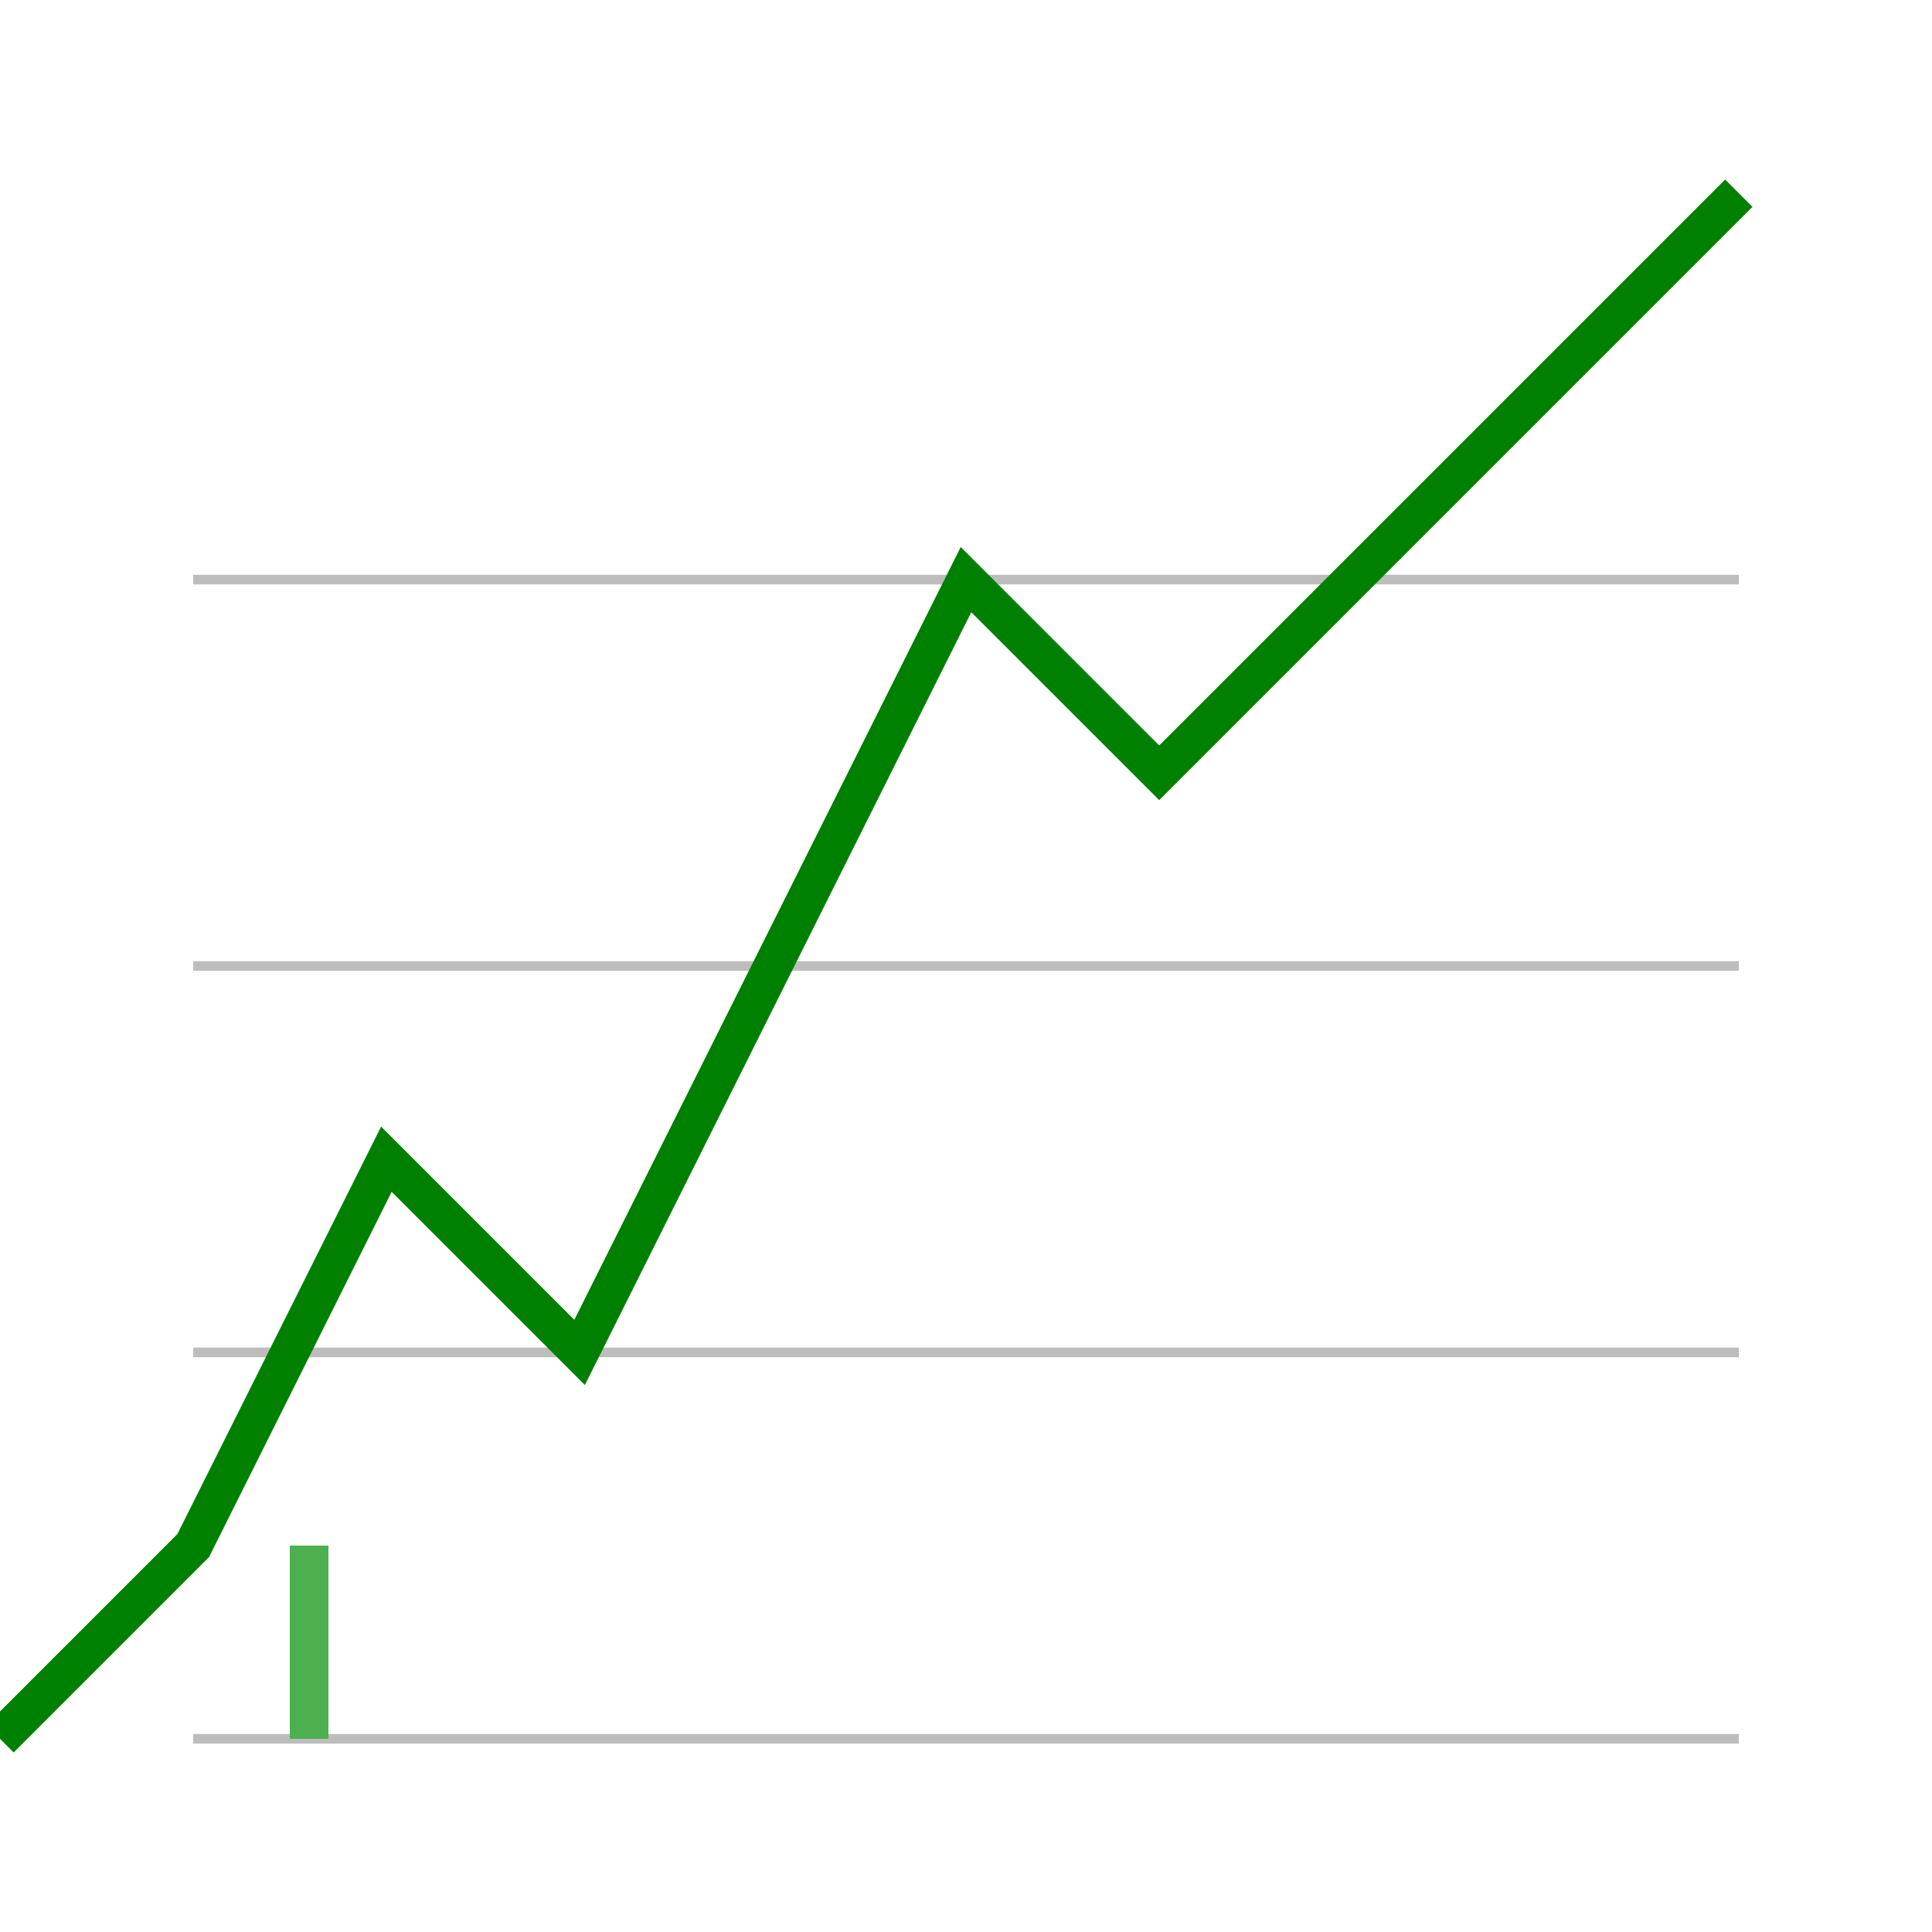 <svg xmlns="http://www.w3.org/2000/svg" viewBox="0 0 100 100" width="100" height="100">
 
  <line x1="10" y1="90" x2="90" y2="90" stroke="#bdbdbd" stroke-width="0.5" />
  <line x1="10" y1="70" x2="90" y2="70" stroke="#bdbdbd" stroke-width="0.5" />
  <line x1="10" y1="50" x2="90" y2="50" stroke="#bdbdbd" stroke-width="0.5" />
  <line x1="10" y1="30" x2="90" y2="30" stroke="#bdbdbd" stroke-width="0.5" />

 
 <polyline fill="none" stroke="green" stroke-width="2" points="0,90 10,80 20,60 30,70 40,50 50,30 60,40 70,30 80,20 90,10" />
    <rect x="15" y="80" width="2" height="10" fill="#4caf50" />
 
  
</svg>
